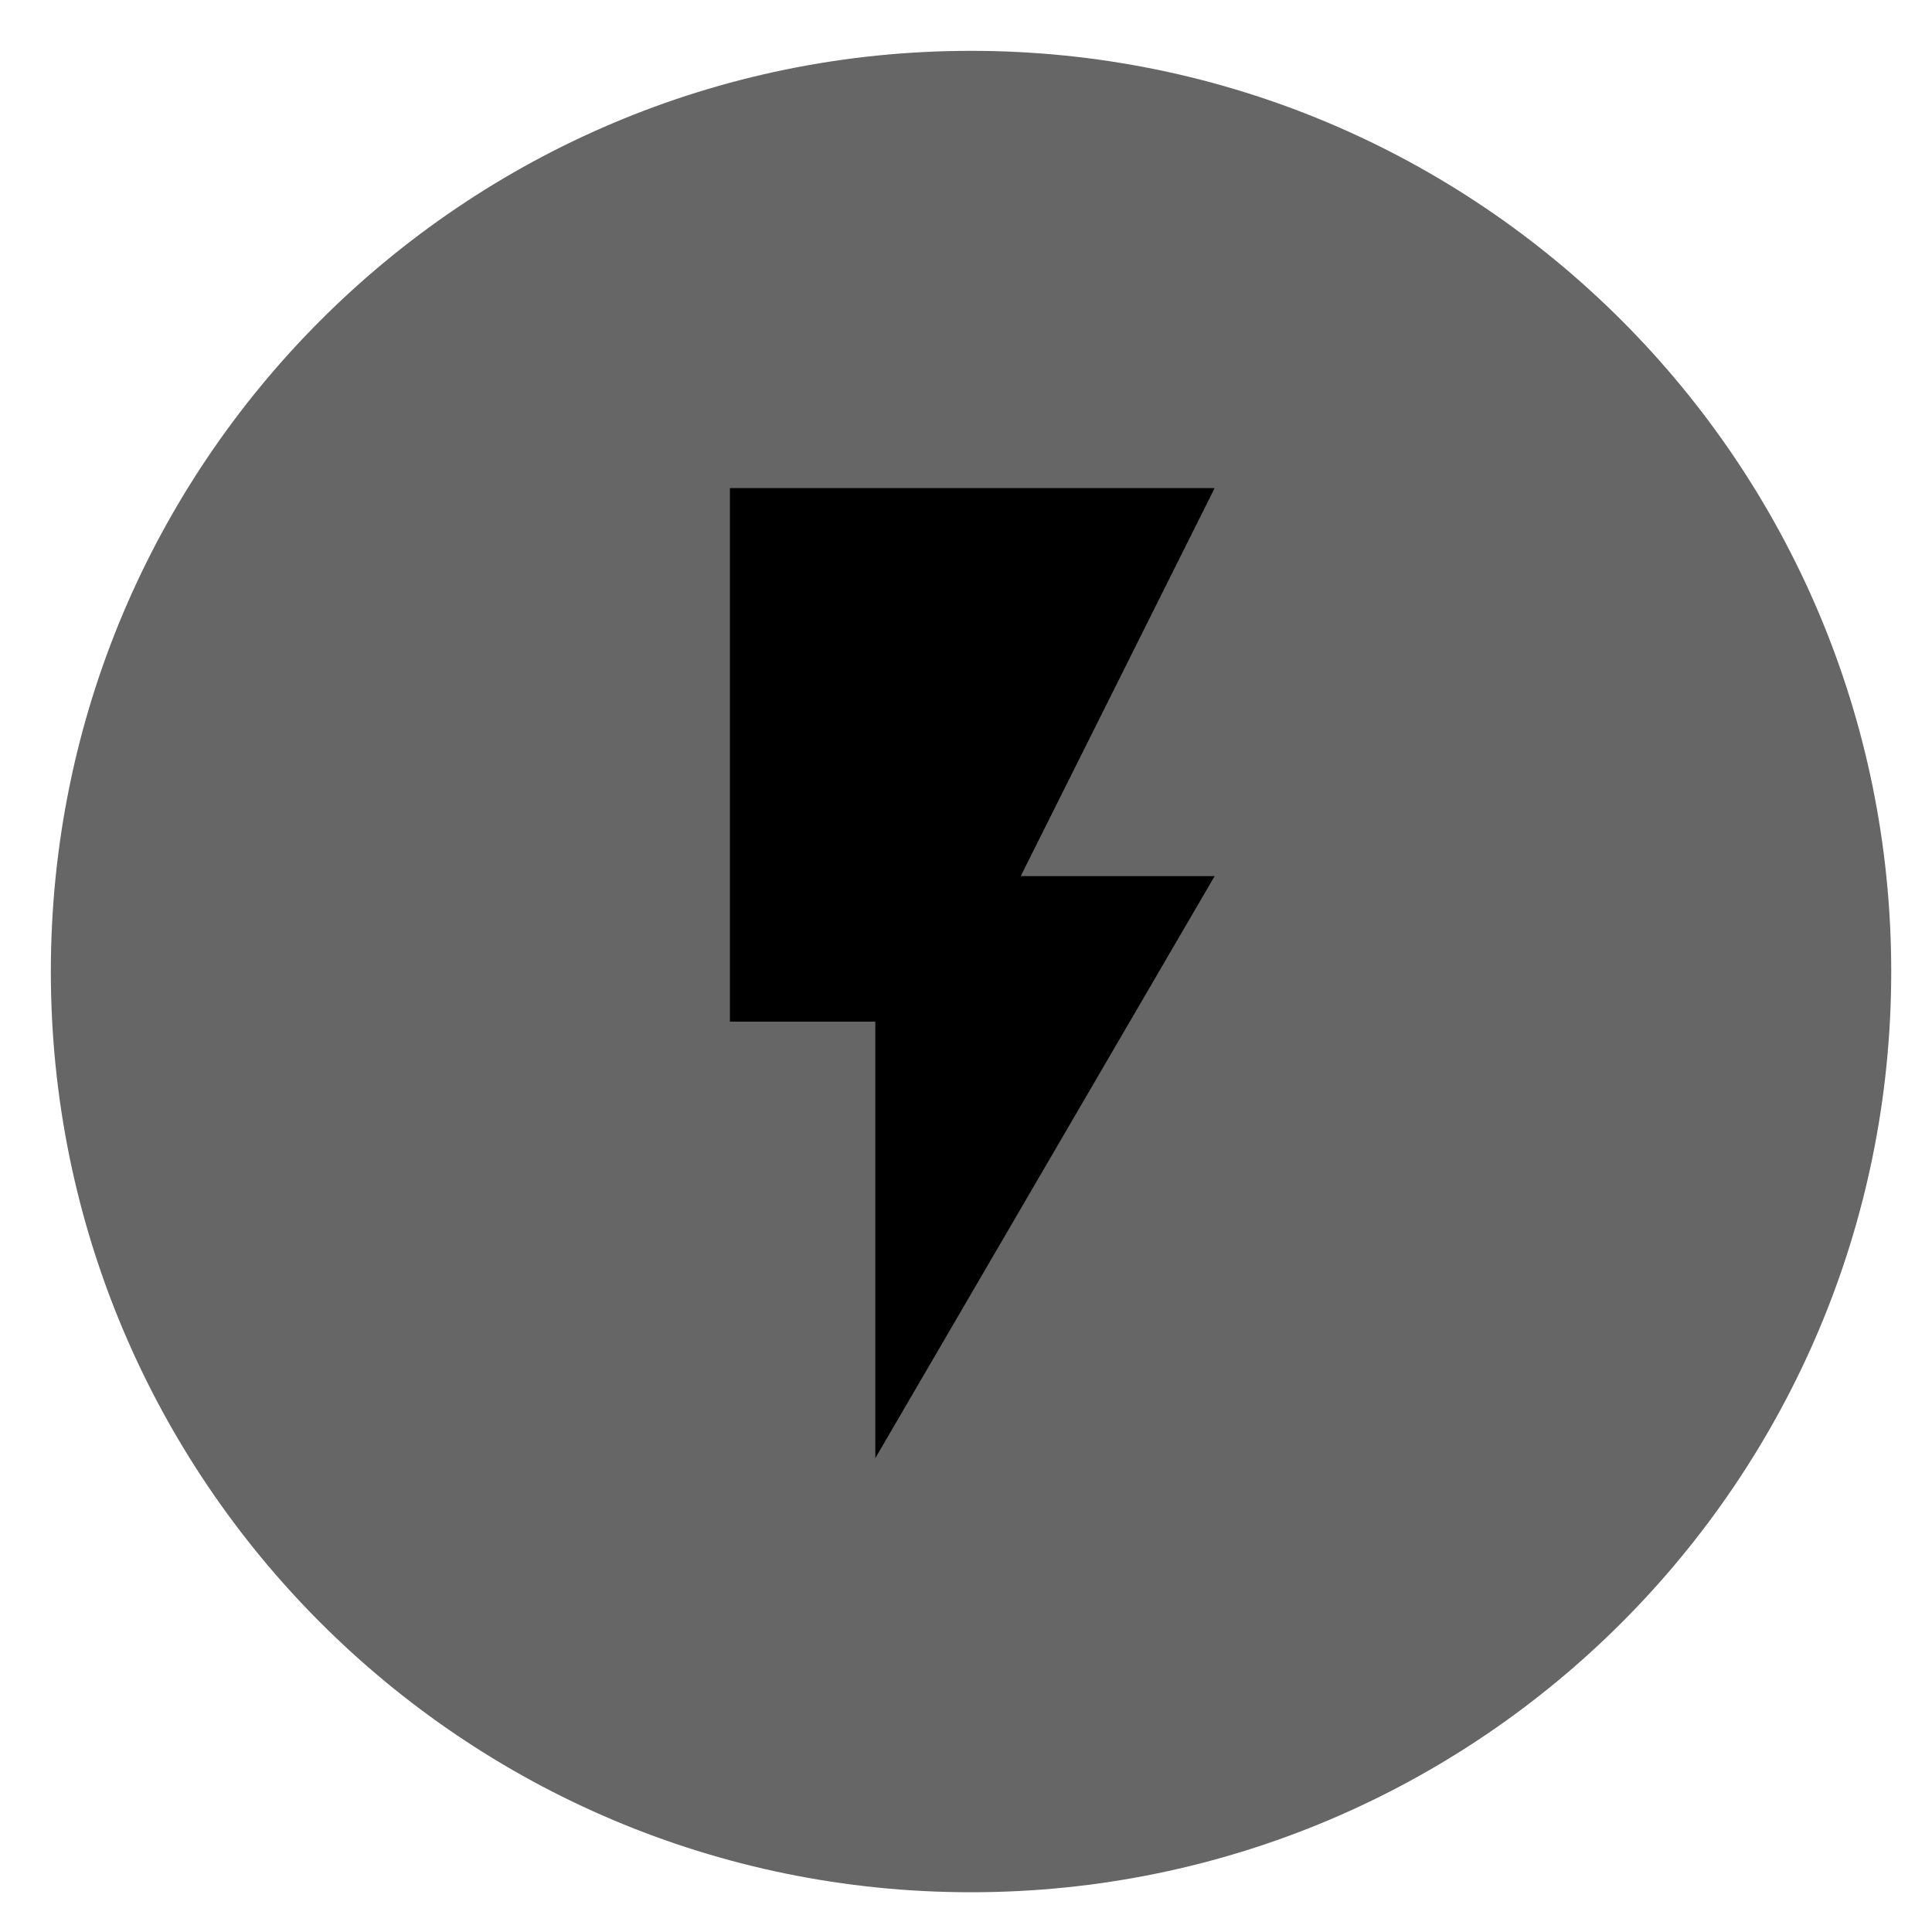 <svg xmlns="http://www.w3.org/2000/svg" width="190" height="190" fill="none" viewBox="0 0 190 190"><rect width="190" height="190" fill="none"/><path fill="currentColor" fill-opacity=".6" d="M95.495 186.091C145.474 186.091 185.99 145.552 185.99 95.546C185.99 45.539 145.474 5 95.495 5C45.516 5 5 45.539 5 95.546C5 145.552 45.516 186.091 95.495 186.091Z"/><path fill="currentColor" d="M71.781 48.003V100.47H86.082V143.399L119.452 86.161H100.384L119.452 48.003H71.781Z"/></svg>